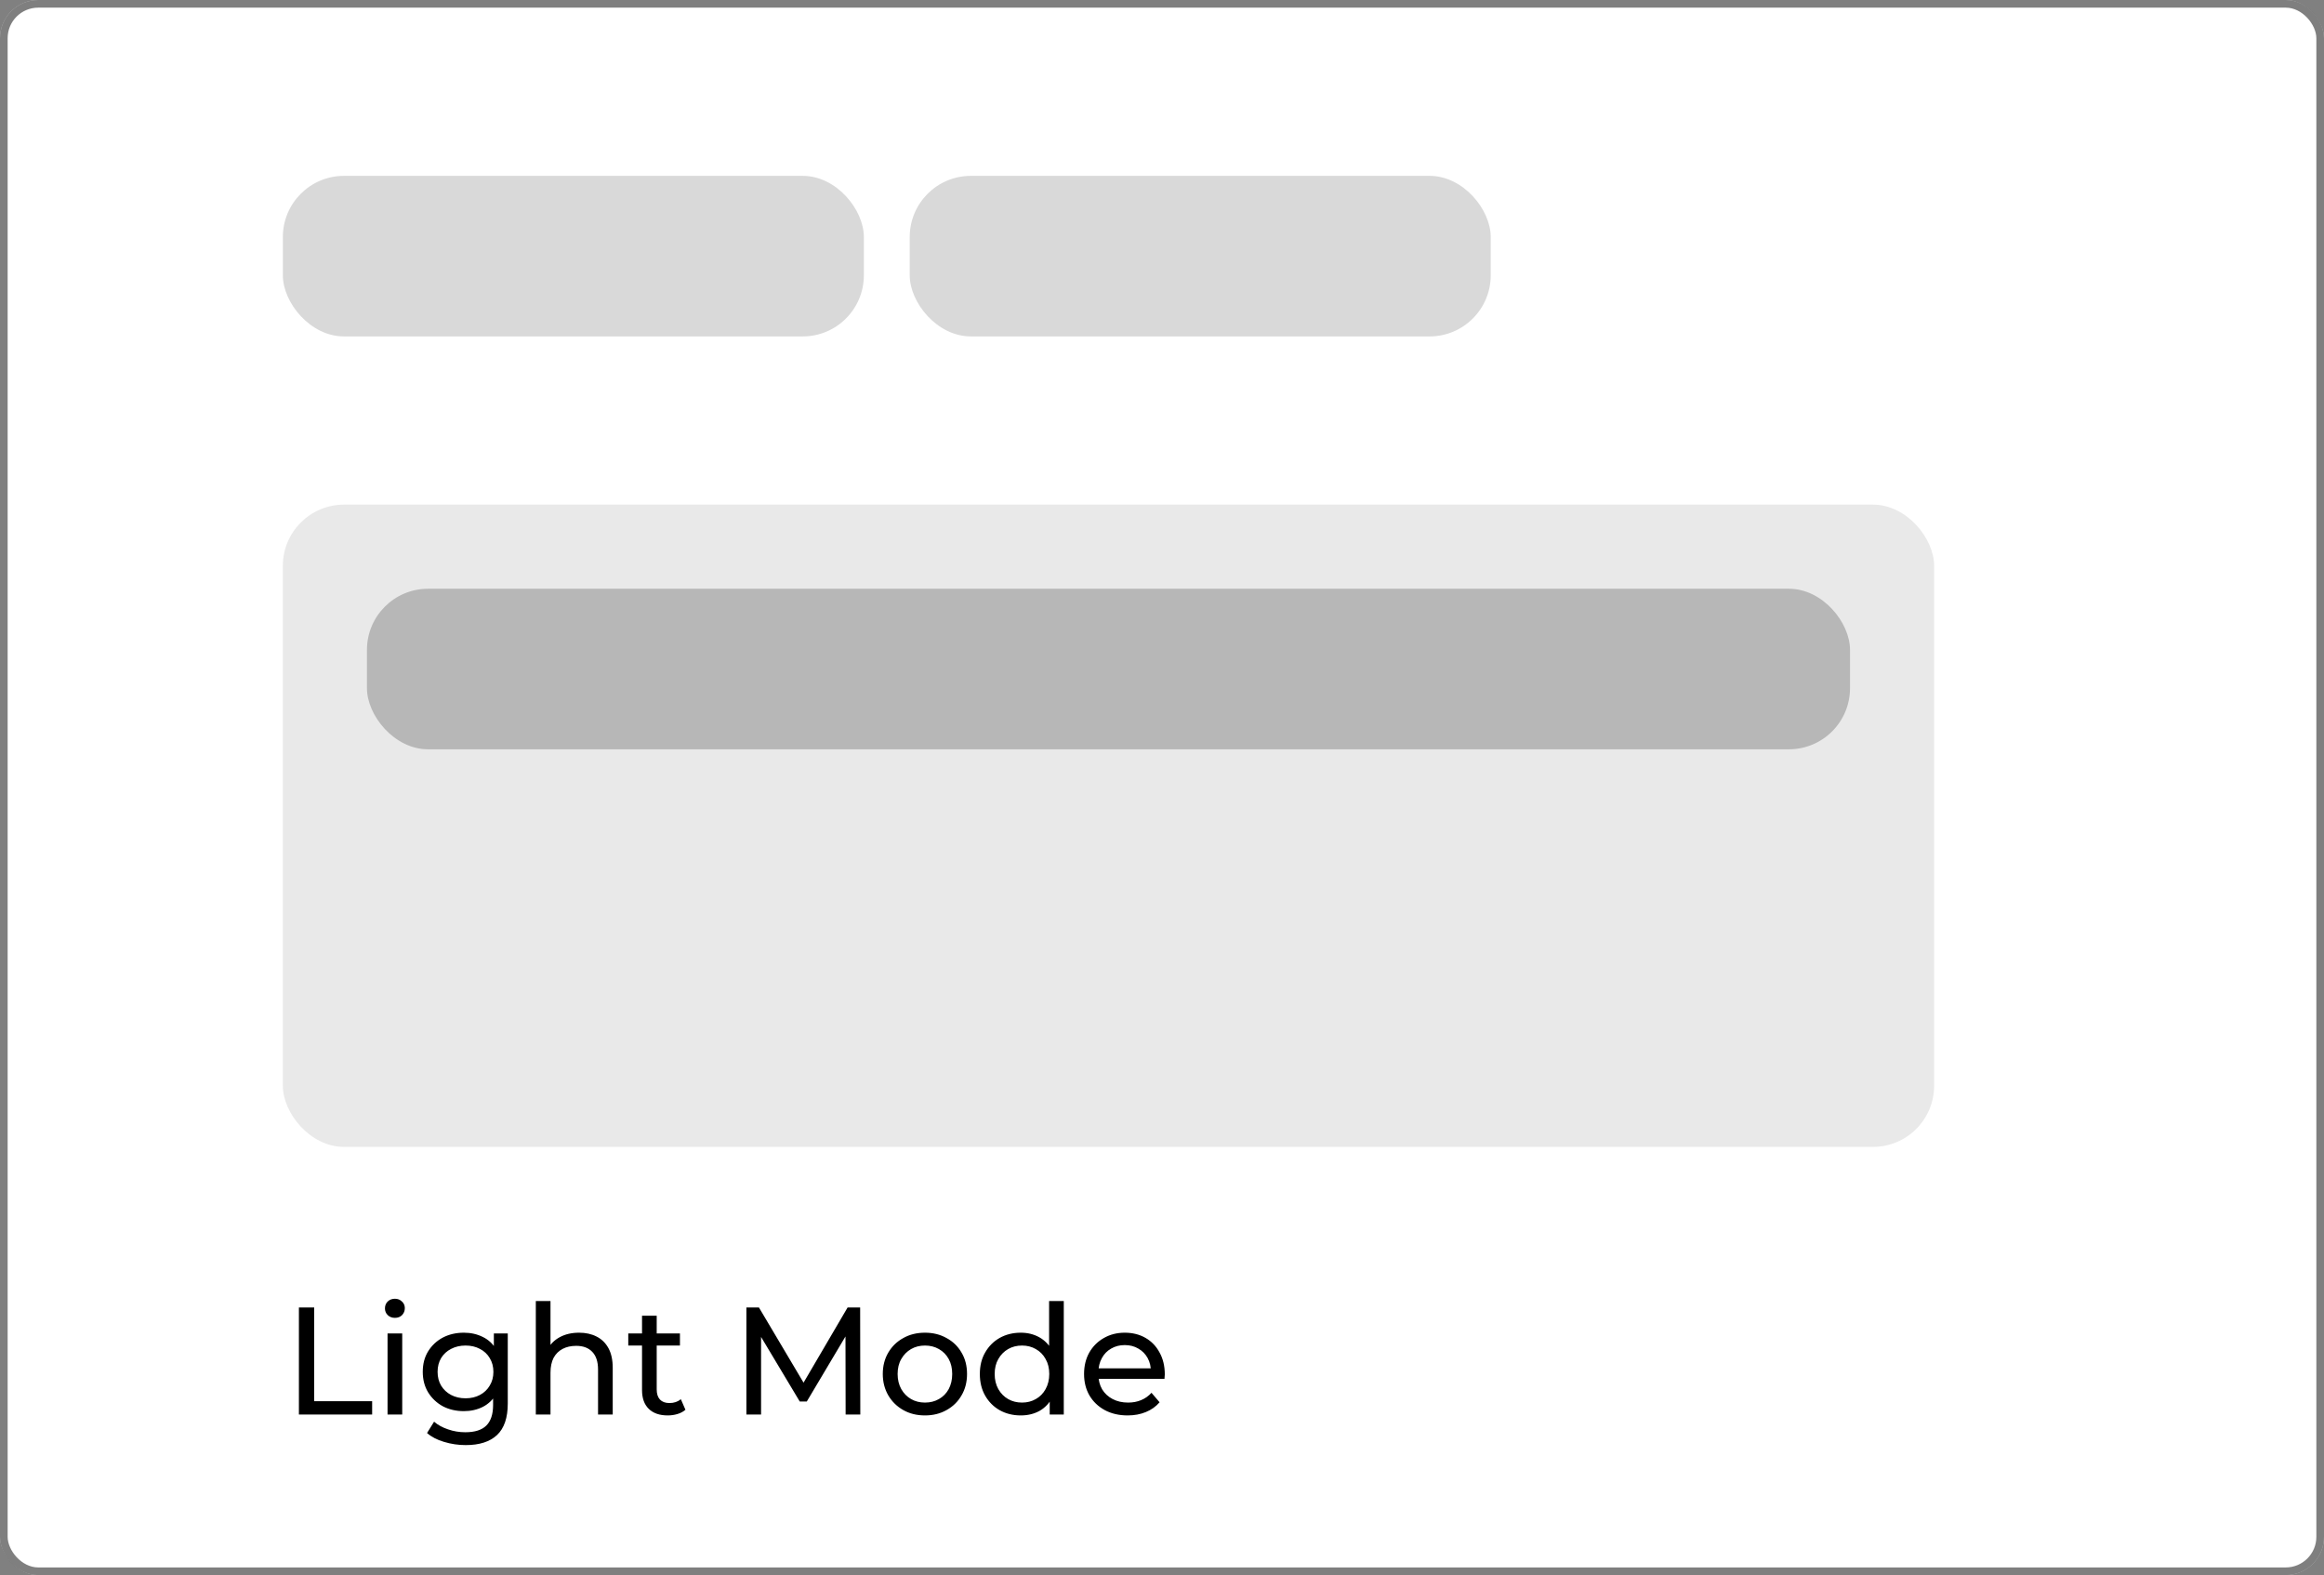 <svg width="304" height="206" viewBox="0 0 304 206" fill="none" xmlns="http://www.w3.org/2000/svg">
<rect x="0" y="0" width="304" height="206" fill="#808080" stroke="none"/>
<rect width="304" height="206" rx="5" fill="white"/>
<rect x="0.5" y="0.5" width="303" height="205" rx="4.5" stroke="black" stroke-opacity="0.5"/>
<rect x="37" y="66" width="216" height="84" rx="8" fill="#E9E9E9"/>
<rect x="37" y="23" width="76" height="21" rx="8" fill="#D9D9D9"/>
<rect x="119" y="23" width="76" height="21" rx="8" fill="#D9D9D9"/>
<rect x="48" y="77" width="194" height="21" rx="8" fill="#B7B7B7"/>
<path d="M39.1 185V171H41.1V183.26H48.68V185H39.1ZM50.695 185V174.4H52.615V185H50.695ZM51.655 172.36C51.282 172.36 50.968 172.24 50.715 172C50.475 171.76 50.355 171.467 50.355 171.12C50.355 170.76 50.475 170.46 50.715 170.22C50.968 169.98 51.282 169.86 51.655 169.86C52.028 169.86 52.335 169.98 52.575 170.22C52.828 170.447 52.955 170.733 52.955 171.08C52.955 171.44 52.835 171.747 52.595 172C52.355 172.24 52.042 172.36 51.655 172.36ZM60.921 189C59.948 189 59.001 188.86 58.081 188.58C57.174 188.313 56.434 187.927 55.861 187.42L56.781 185.94C57.274 186.367 57.881 186.7 58.601 186.94C59.321 187.193 60.074 187.32 60.861 187.32C62.114 187.32 63.034 187.027 63.621 186.44C64.208 185.853 64.501 184.96 64.501 183.76V181.52L64.701 179.42L64.601 177.3V174.4H66.421V183.56C66.421 185.427 65.954 186.8 65.021 187.68C64.088 188.56 62.721 189 60.921 189ZM60.681 184.56C59.654 184.56 58.734 184.347 57.921 183.92C57.121 183.48 56.481 182.873 56.001 182.1C55.534 181.327 55.301 180.433 55.301 179.42C55.301 178.393 55.534 177.5 56.001 176.74C56.481 175.967 57.121 175.367 57.921 174.94C58.734 174.513 59.654 174.3 60.681 174.3C61.588 174.3 62.414 174.487 63.161 174.86C63.908 175.22 64.501 175.78 64.941 176.54C65.394 177.3 65.621 178.26 65.621 179.42C65.621 180.567 65.394 181.52 64.941 182.28C64.501 183.04 63.908 183.613 63.161 184C62.414 184.373 61.588 184.56 60.681 184.56ZM60.901 182.88C61.608 182.88 62.234 182.733 62.781 182.44C63.328 182.147 63.754 181.74 64.061 181.22C64.381 180.7 64.541 180.1 64.541 179.42C64.541 178.74 64.381 178.14 64.061 177.62C63.754 177.1 63.328 176.7 62.781 176.42C62.234 176.127 61.608 175.98 60.901 175.98C60.194 175.98 59.561 176.127 59.001 176.42C58.454 176.7 58.021 177.1 57.701 177.62C57.394 178.14 57.241 178.74 57.241 179.42C57.241 180.1 57.394 180.7 57.701 181.22C58.021 181.74 58.454 182.147 59.001 182.44C59.561 182.733 60.194 182.88 60.901 182.88ZM75.749 174.3C76.616 174.3 77.376 174.467 78.029 174.8C78.696 175.133 79.216 175.64 79.59 176.32C79.963 177 80.15 177.86 80.15 178.9V185H78.23V179.12C78.23 178.093 77.976 177.32 77.469 176.8C76.976 176.28 76.276 176.02 75.37 176.02C74.689 176.02 74.096 176.153 73.59 176.42C73.083 176.687 72.689 177.08 72.409 177.6C72.143 178.12 72.01 178.767 72.01 179.54V185H70.09V170.16H72.01V177.26L71.629 176.5C71.976 175.807 72.51 175.267 73.23 174.88C73.95 174.493 74.79 174.3 75.749 174.3ZM87.343 185.12C86.276 185.12 85.45 184.833 84.863 184.26C84.276 183.687 83.983 182.867 83.983 181.8V172.08H85.903V181.72C85.903 182.293 86.043 182.733 86.323 183.04C86.616 183.347 87.029 183.5 87.563 183.5C88.163 183.5 88.663 183.333 89.063 183L89.663 184.38C89.37 184.633 89.016 184.82 88.603 184.94C88.203 185.06 87.783 185.12 87.343 185.12ZM82.183 175.98V174.4H88.943V175.98H82.183ZM97.635 185V171H99.275L105.555 181.58H104.675L110.875 171H112.515L112.535 185H110.615L110.595 174.02H111.055L105.535 183.3H104.615L99.055 174.02H99.555V185H97.635ZM120.997 185.12C119.93 185.12 118.983 184.887 118.157 184.42C117.33 183.953 116.677 183.313 116.197 182.5C115.717 181.673 115.477 180.74 115.477 179.7C115.477 178.647 115.717 177.713 116.197 176.9C116.677 176.087 117.33 175.453 118.157 175C118.983 174.533 119.93 174.3 120.997 174.3C122.05 174.3 122.99 174.533 123.817 175C124.657 175.453 125.31 176.087 125.777 176.9C126.257 177.7 126.497 178.633 126.497 179.7C126.497 180.753 126.257 181.687 125.777 182.5C125.31 183.313 124.657 183.953 123.817 184.42C122.99 184.887 122.05 185.12 120.997 185.12ZM120.997 183.44C121.677 183.44 122.283 183.287 122.817 182.98C123.363 182.673 123.79 182.24 124.097 181.68C124.403 181.107 124.557 180.447 124.557 179.7C124.557 178.94 124.403 178.287 124.097 177.74C123.79 177.18 123.363 176.747 122.817 176.44C122.283 176.133 121.677 175.98 120.997 175.98C120.317 175.98 119.71 176.133 119.177 176.44C118.643 176.747 118.217 177.18 117.897 177.74C117.577 178.287 117.417 178.94 117.417 179.7C117.417 180.447 117.577 181.107 117.897 181.68C118.217 182.24 118.643 182.673 119.177 182.98C119.71 183.287 120.317 183.44 120.997 183.44ZM133.532 185.12C132.505 185.12 131.585 184.893 130.772 184.44C129.972 183.987 129.339 183.353 128.872 182.54C128.405 181.727 128.172 180.78 128.172 179.7C128.172 178.62 128.405 177.68 128.872 176.88C129.339 176.067 129.972 175.433 130.772 174.98C131.585 174.527 132.505 174.3 133.532 174.3C134.425 174.3 135.232 174.5 135.952 174.9C136.672 175.3 137.245 175.9 137.672 176.7C138.112 177.5 138.332 178.5 138.332 179.7C138.332 180.9 138.119 181.9 137.692 182.7C137.279 183.5 136.712 184.107 135.992 184.52C135.272 184.92 134.452 185.12 133.532 185.12ZM133.692 183.44C134.359 183.44 134.959 183.287 135.492 182.98C136.039 182.673 136.465 182.24 136.772 181.68C137.092 181.107 137.252 180.447 137.252 179.7C137.252 178.94 137.092 178.287 136.772 177.74C136.465 177.18 136.039 176.747 135.492 176.44C134.959 176.133 134.359 175.98 133.692 175.98C133.012 175.98 132.405 176.133 131.872 176.44C131.339 176.747 130.912 177.18 130.592 177.74C130.272 178.287 130.112 178.94 130.112 179.7C130.112 180.447 130.272 181.107 130.592 181.68C130.912 182.24 131.339 182.673 131.872 182.98C132.405 183.287 133.012 183.44 133.692 183.44ZM137.312 185V182.14L137.432 179.68L137.232 177.22V170.16H139.152V185H137.312ZM147.505 185.12C146.372 185.12 145.372 184.887 144.505 184.42C143.652 183.953 142.985 183.313 142.505 182.5C142.038 181.687 141.805 180.753 141.805 179.7C141.805 178.647 142.032 177.713 142.485 176.9C142.952 176.087 143.585 175.453 144.385 175C145.198 174.533 146.112 174.3 147.125 174.3C148.152 174.3 149.058 174.527 149.845 174.98C150.632 175.433 151.245 176.073 151.685 176.9C152.138 177.713 152.365 178.667 152.365 179.76C152.365 179.84 152.358 179.933 152.345 180.04C152.345 180.147 152.338 180.247 152.325 180.34H143.305V178.96H151.325L150.545 179.44C150.558 178.76 150.418 178.153 150.125 177.62C149.832 177.087 149.425 176.673 148.905 176.38C148.398 176.073 147.805 175.92 147.125 175.92C146.458 175.92 145.865 176.073 145.345 176.38C144.825 176.673 144.418 177.093 144.125 177.64C143.832 178.173 143.685 178.787 143.685 179.48V179.8C143.685 180.507 143.845 181.14 144.165 181.7C144.498 182.247 144.958 182.673 145.545 182.98C146.132 183.287 146.805 183.44 147.565 183.44C148.192 183.44 148.758 183.333 149.265 183.12C149.785 182.907 150.238 182.587 150.625 182.16L151.685 183.4C151.205 183.96 150.605 184.387 149.885 184.68C149.178 184.973 148.385 185.12 147.505 185.12Z" fill="black"/>
</svg>
